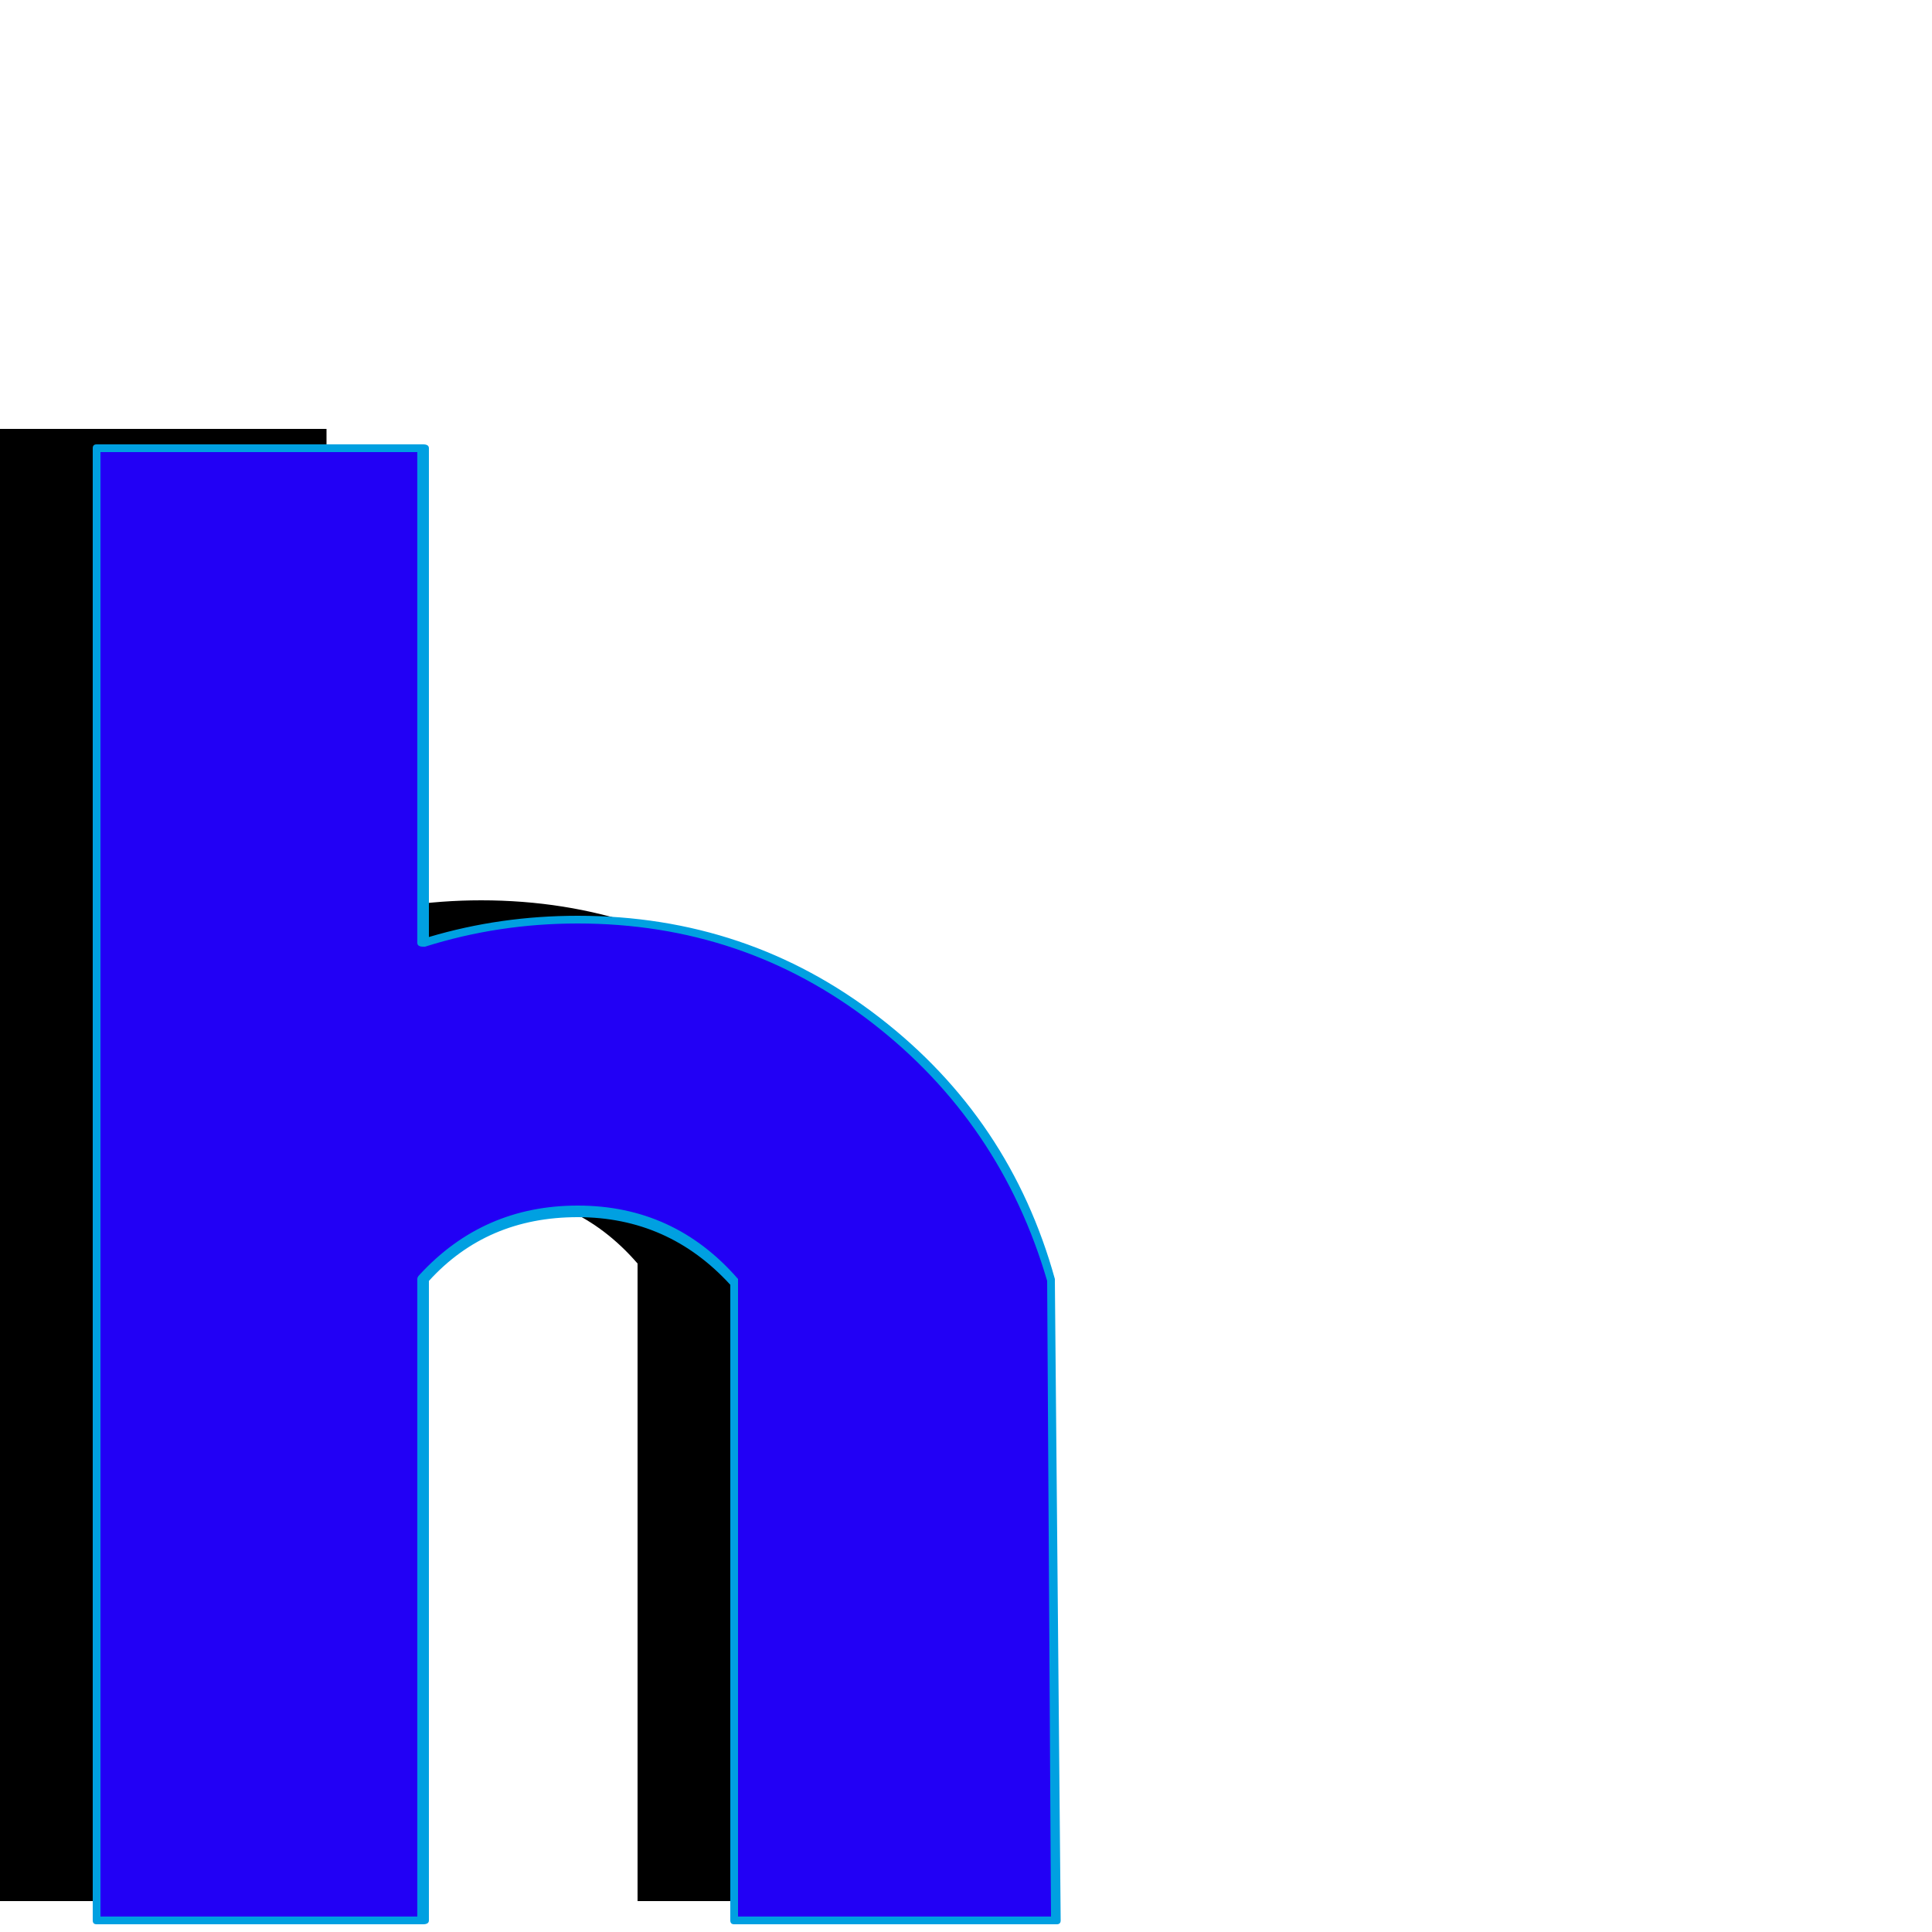 <svg xmlns="http://www.w3.org/2000/svg" viewBox="0 -1000 1000 1000">
	<path fill="#000000" d="M0 -778H169V-522Q208 -534 249 -534Q336 -534 403 -482Q470 -430 494 -347L497 -16H330V-346Q298 -383 249 -383Q201 -383 169 -348V-16H0Z"/>
	<path fill="#2200f5" d="M50 -768H219V-512Q258 -524 299 -524Q386 -524 453 -472Q520 -420 544 -337L547 -6H380V-336Q348 -373 299 -373Q251 -373 219 -338V-6H50Z"/>
	<path fill="#00a0e1" d="M216 -766H52V-8H216V-338Q216 -339 217 -340Q250 -376 299 -376Q349 -376 382 -338Q382 -337 382 -336V-8H544L542 -337Q518 -419 451.5 -470.5Q385 -522 299 -522Q258 -522 220 -510Q219 -510 219 -510Q216 -510 216 -512ZM50 -770H219Q222 -770 222 -768V-515Q259 -526 299 -526Q387 -526 455 -473.5Q523 -421 546 -338Q546 -337 546 -337L549 -6Q549 -4 547 -4H380Q378 -4 378 -6V-335Q346 -370 299 -370Q252 -370 222 -337V-6Q222 -4 219 -4H50Q48 -4 48 -6V-768Q48 -770 50 -770Z"/>
</svg>